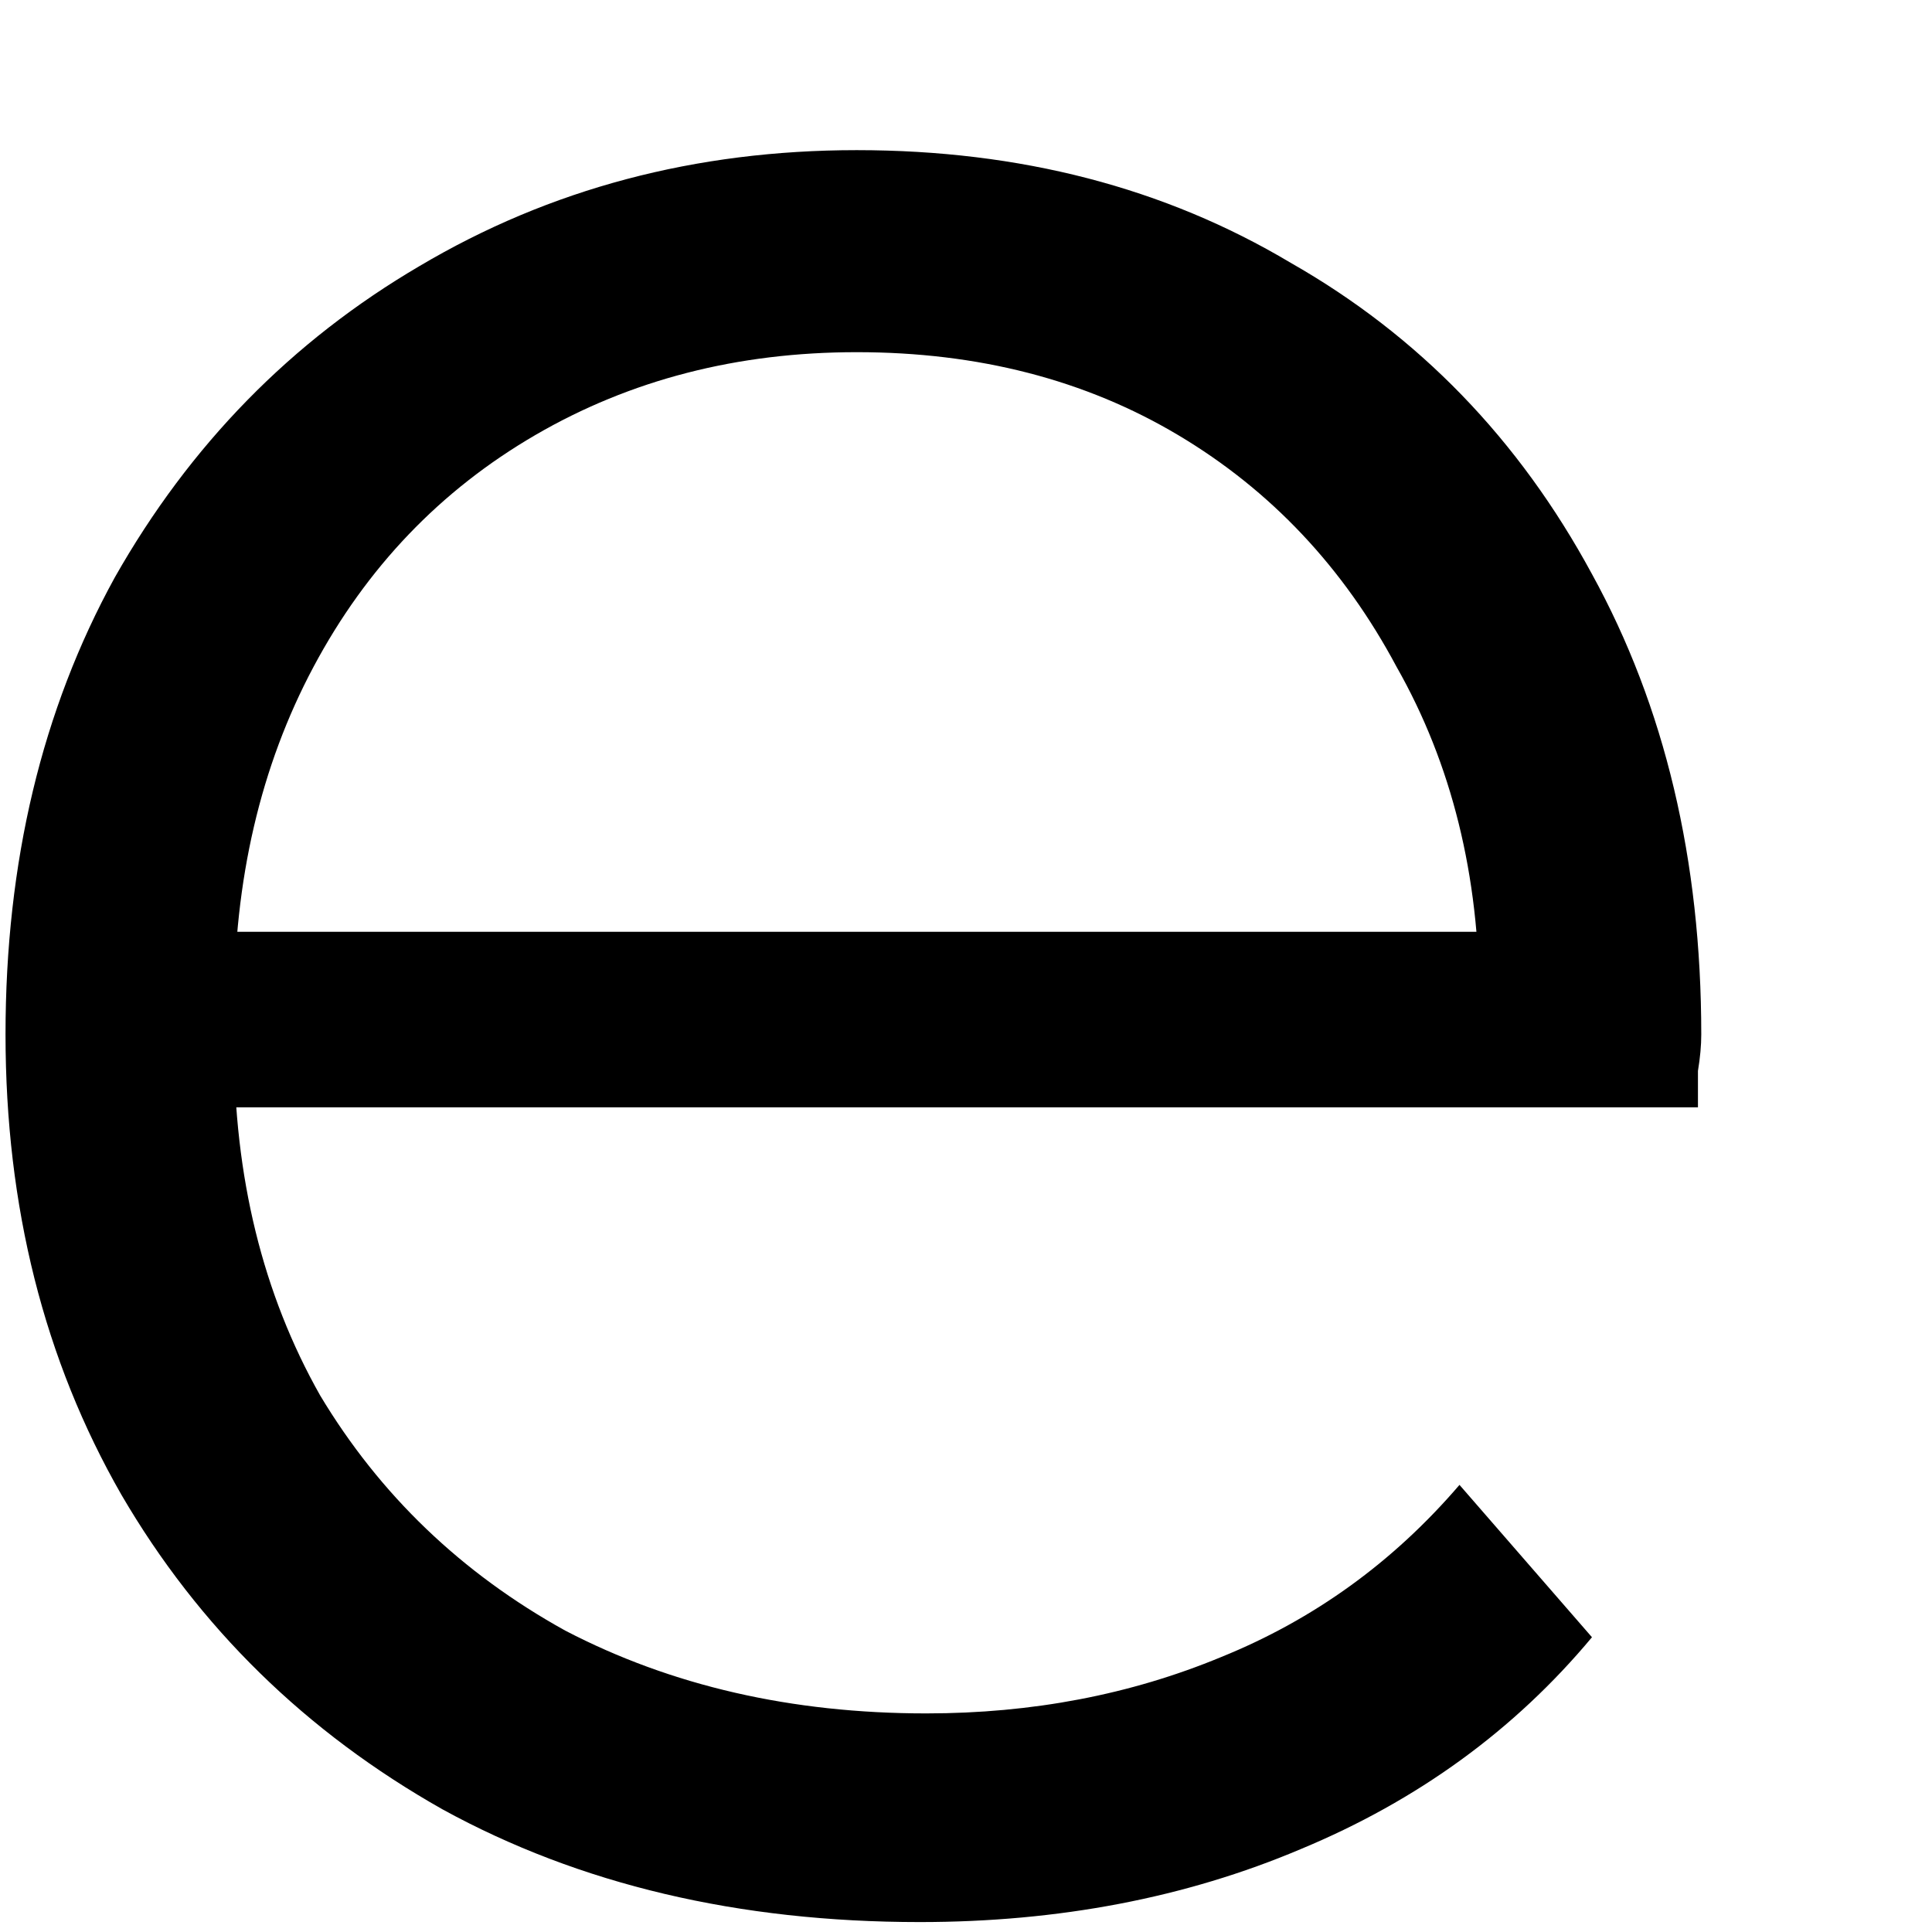<?xml version="1.0" encoding="UTF-8" standalone="no"?><svg width='7' height='7' viewBox='0 0 7 7' fill='none' xmlns='http://www.w3.org/2000/svg'>
<path d='M3.332 6.964C2.676 6.964 2.1 6.828 1.604 6.556C1.108 6.276 0.72 5.896 0.44 5.416C0.16 4.928 0.02 4.372 0.02 3.748C0.02 3.124 0.152 2.572 0.416 2.092C0.688 1.612 1.056 1.236 1.52 0.964C1.992 0.684 2.52 0.544 3.104 0.544C3.696 0.544 4.22 0.68 4.676 0.952C5.14 1.216 5.504 1.592 5.768 2.08C6.032 2.56 6.164 3.116 6.164 3.748C6.164 3.788 6.16 3.832 6.152 3.88C6.152 3.92 6.152 3.964 6.152 4.012H0.668V3.376H5.696L5.36 3.628C5.36 3.172 5.26 2.768 5.06 2.416C4.868 2.056 4.604 1.776 4.268 1.576C3.932 1.376 3.544 1.276 3.104 1.276C2.672 1.276 2.284 1.376 1.94 1.576C1.596 1.776 1.328 2.056 1.136 2.416C0.944 2.776 0.848 3.188 0.848 3.652V3.784C0.848 4.264 0.952 4.688 1.16 5.056C1.376 5.416 1.672 5.7 2.048 5.908C2.432 6.108 2.868 6.208 3.356 6.208C3.74 6.208 4.096 6.14 4.424 6.004C4.76 5.868 5.048 5.66 5.288 5.38L5.768 5.932C5.488 6.268 5.136 6.524 4.712 6.7C4.296 6.876 3.836 6.964 3.332 6.964Z' fill='black'/>
</svg>
